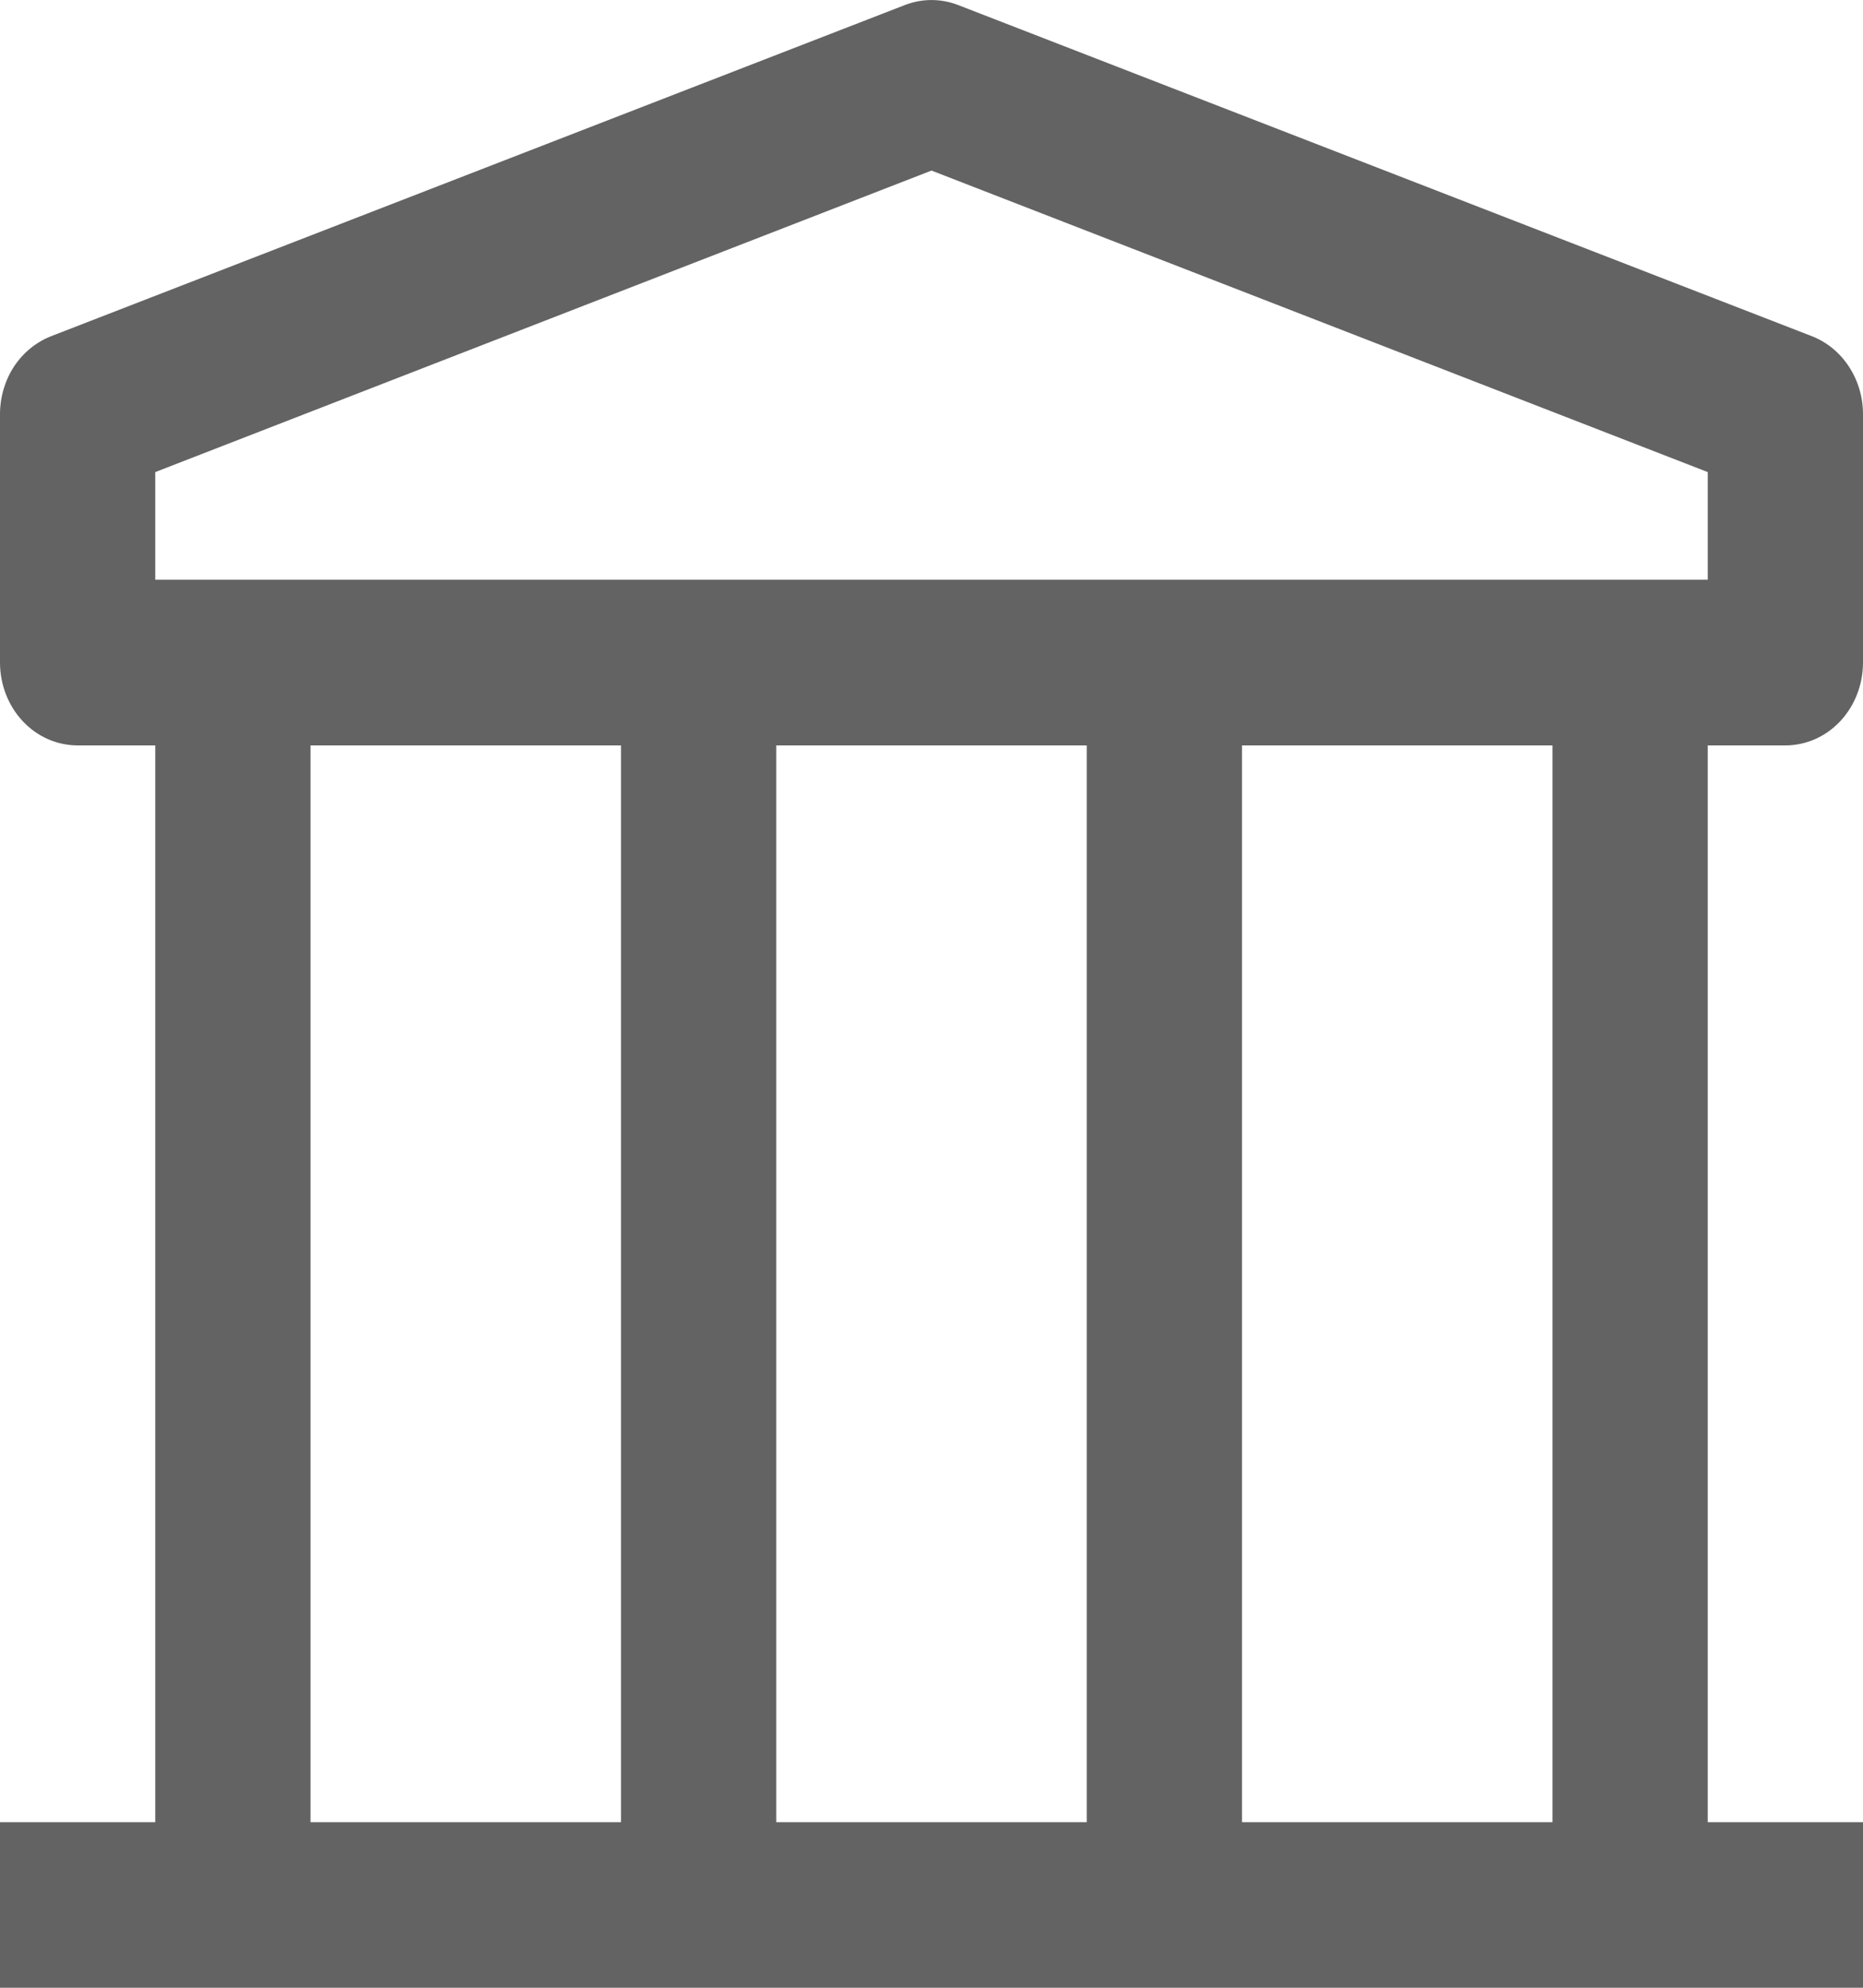 <svg width="15" height="16" viewBox="0 0 15 16" fill="none" xmlns="http://www.w3.org/2000/svg">
<path d="M14.375 6C14.541 6 14.7 5.93 14.817 5.805C14.934 5.68 15 5.51 15 5.333V3.333C15 3.196 14.96 3.062 14.886 2.95C14.813 2.838 14.708 2.753 14.588 2.706L7.713 0.04C7.575 -0.013 7.425 -0.013 7.287 0.04L0.412 2.706C0.292 2.753 0.187 2.838 0.113 2.95C0.04 3.062 5.46497e-05 3.196 0 3.333V5.333C0 5.51 0.066 5.68 0.183 5.805C0.3 5.93 0.459 6 0.625 6H1.25V14.667H0V16H15V14.667H13.75V6H14.375ZM1.25 3.8L7.5 1.373L13.75 3.8V4.666H1.25V3.8ZM8.75 14.667H6.25V6H8.75V14.667ZM2.5 6H5V14.667H2.5V6ZM12.5 14.667H10V6H12.5V14.667Z" fill="#636363"/>
</svg>
